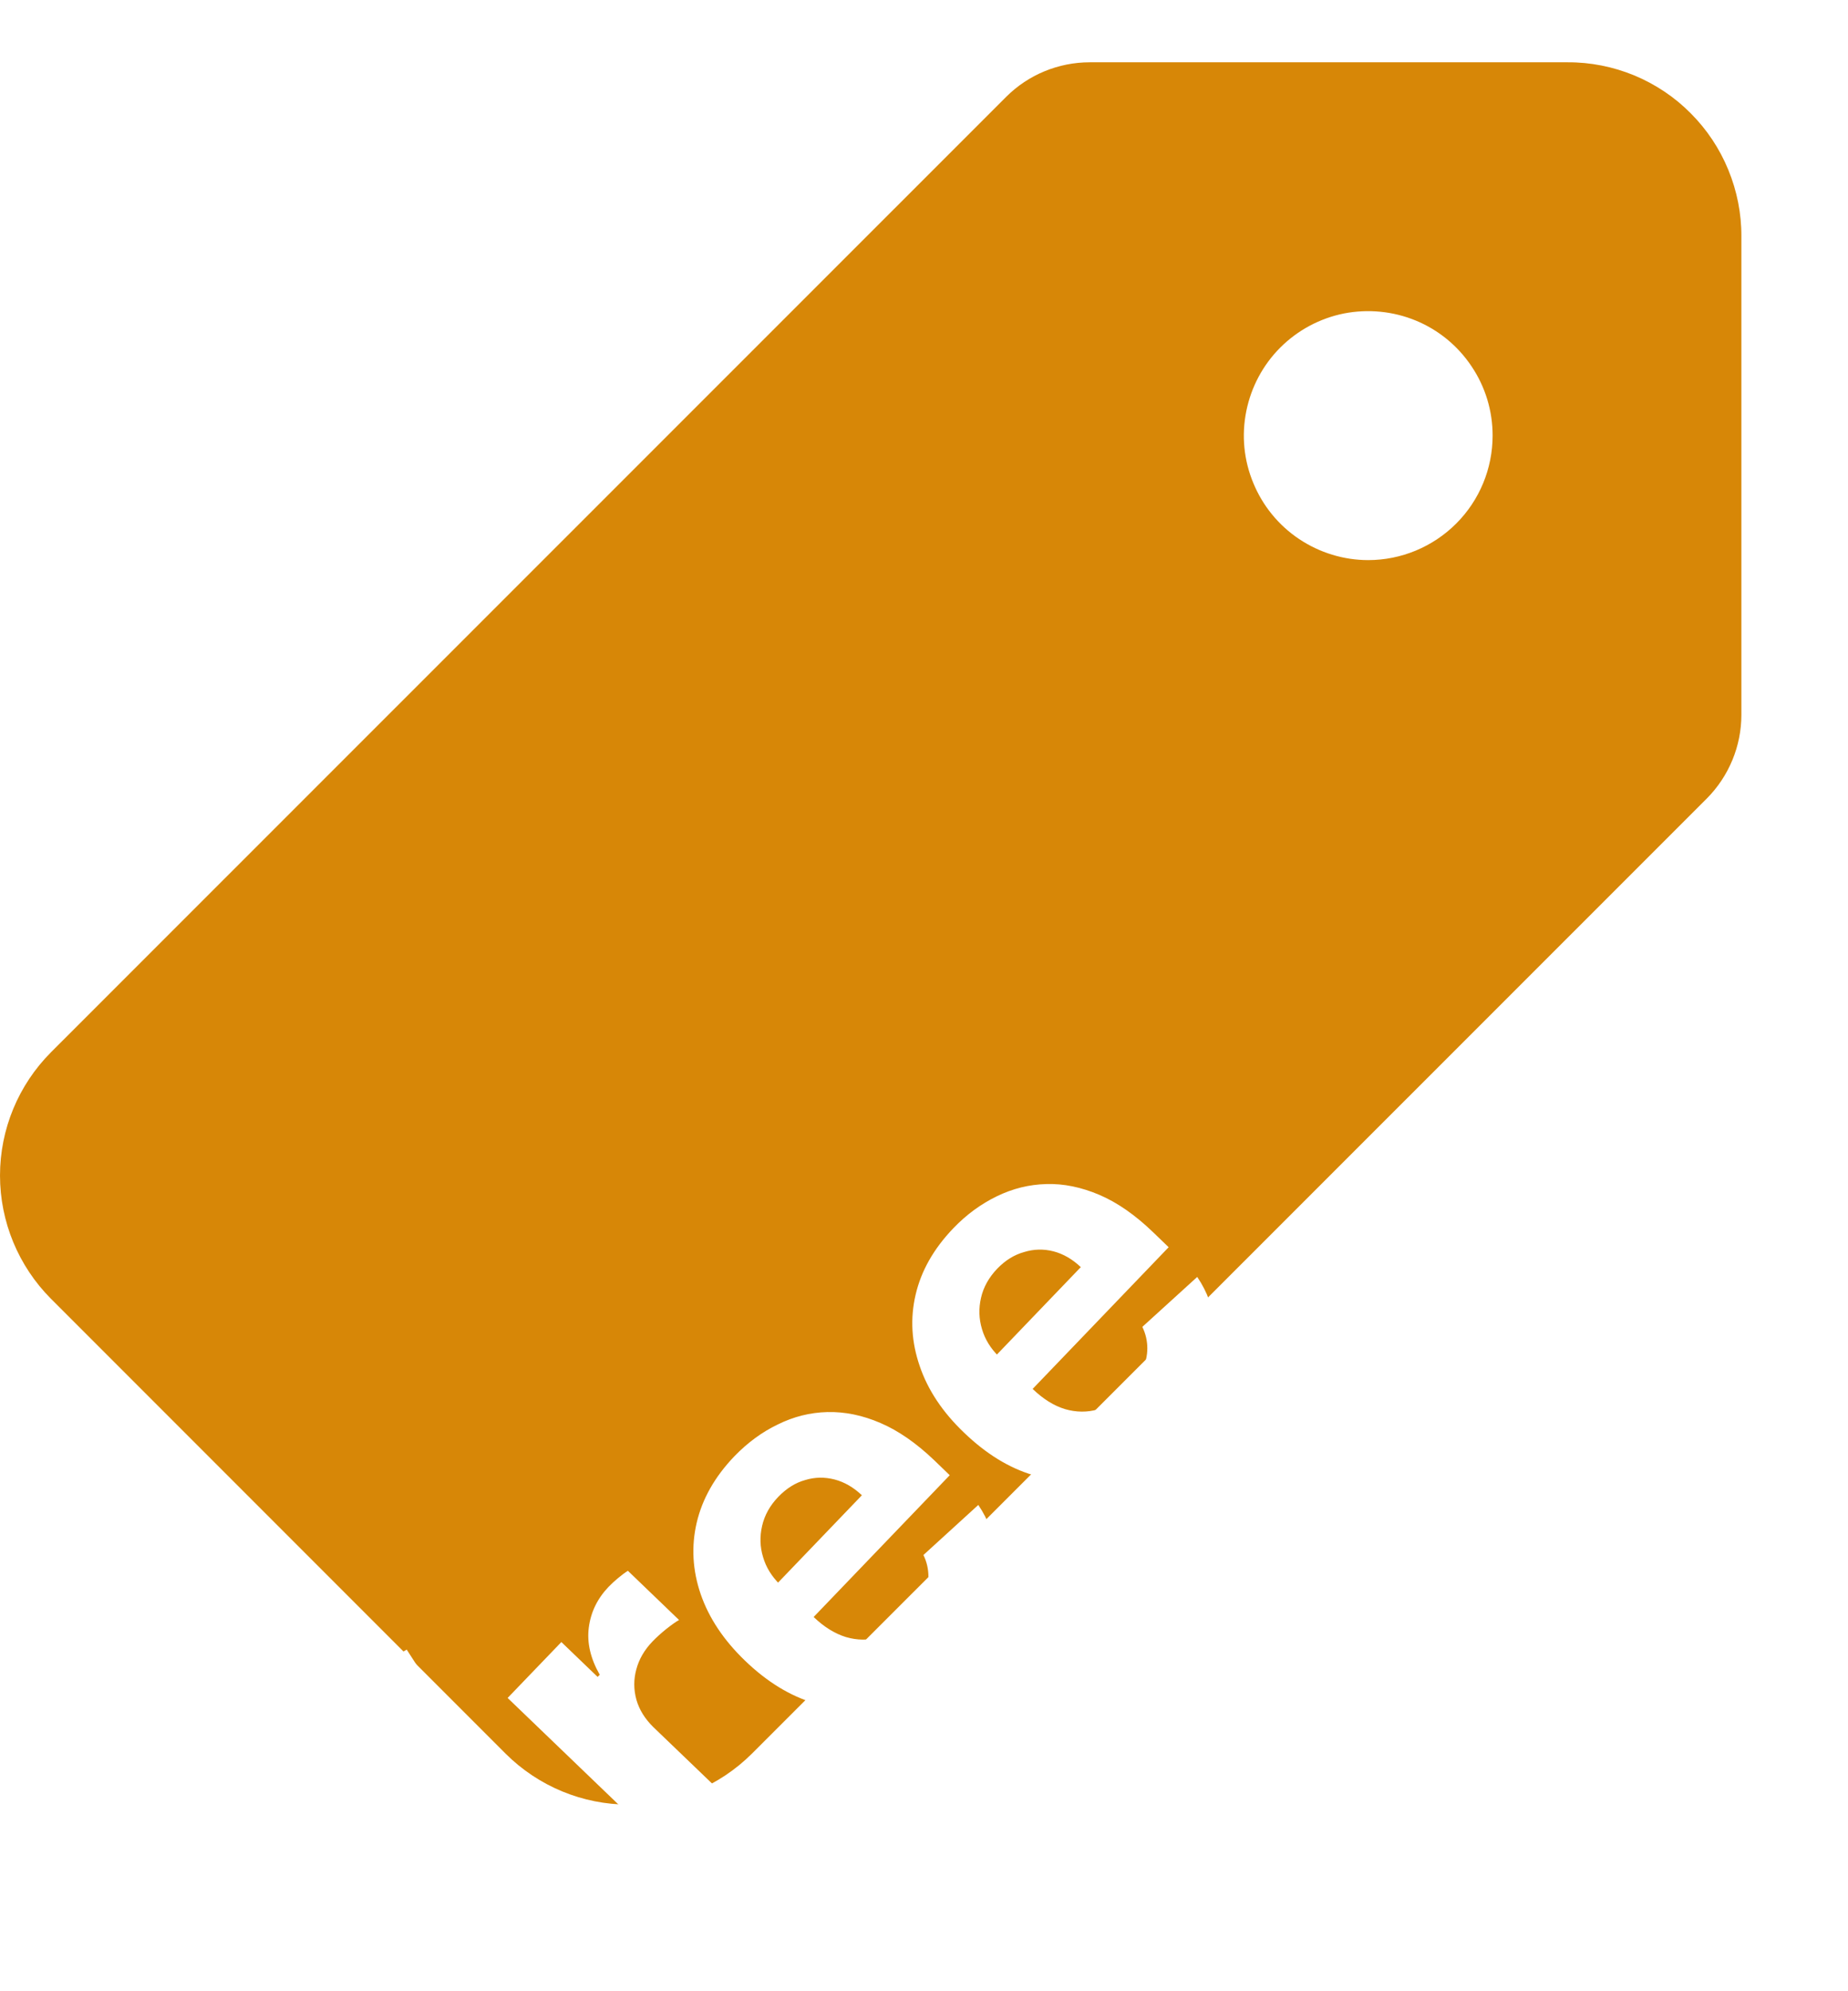 <svg width="13" height="14" viewBox="0 0 13 14" fill="none" xmlns="http://www.w3.org/2000/svg">
<path d="M12.25 5.026V1.663C12.251 1.502 12.219 1.342 12.158 1.194C12.097 1.045 12.007 0.91 11.893 0.796C11.78 0.682 11.645 0.592 11.496 0.53C11.348 0.469 11.188 0.437 11.027 0.438H7.666C7.446 0.438 7.234 0.525 7.078 0.681L0.358 7.399C0.129 7.629 3.05176e-05 7.94 3.05176e-05 8.265C3.05176e-05 8.589 0.129 8.901 0.358 9.131L3.557 12.33C3.787 12.559 4.098 12.688 4.423 12.688C4.748 12.688 5.059 12.559 5.289 12.33L12.007 5.614C12.162 5.458 12.25 5.246 12.25 5.026ZM9.625 3.938C9.452 3.938 9.283 3.886 9.139 3.79C8.995 3.694 8.883 3.557 8.817 3.397C8.75 3.237 8.733 3.062 8.767 2.892C8.801 2.722 8.884 2.566 9.006 2.444C9.129 2.321 9.285 2.238 9.454 2.204C9.624 2.171 9.8 2.188 9.96 2.254C10.12 2.32 10.256 2.432 10.352 2.576C10.449 2.72 10.5 2.889 10.5 3.062C10.5 3.295 10.408 3.517 10.244 3.681C10.08 3.845 9.857 3.938 9.625 3.938Z" fill="#D78707"/>
<g filter="url(#filter0_d_2_12)">
<path d="M3.333 8.186L3.638 8.479L2.77 9.382L2.465 9.089L3.333 8.186ZM4.127 10.288L2.558 8.781C2.452 8.679 2.384 8.574 2.354 8.466C2.324 8.357 2.327 8.249 2.361 8.143C2.396 8.037 2.457 7.938 2.546 7.846C2.606 7.784 2.665 7.731 2.724 7.689C2.784 7.646 2.829 7.616 2.861 7.598L3.097 7.963C3.076 7.974 3.053 7.989 3.026 8.008C2.999 8.027 2.974 8.048 2.951 8.072C2.894 8.132 2.868 8.187 2.873 8.237C2.878 8.287 2.905 8.336 2.955 8.383L4.516 9.883L4.127 10.288ZM5.034 9.344L3.571 7.938L3.949 7.545L4.204 7.79L4.219 7.775C4.154 7.661 4.128 7.55 4.142 7.443C4.156 7.335 4.202 7.24 4.28 7.158C4.3 7.137 4.322 7.117 4.347 7.096C4.372 7.075 4.396 7.057 4.417 7.044L4.777 7.39C4.753 7.403 4.723 7.425 4.686 7.454C4.649 7.484 4.618 7.512 4.591 7.54C4.533 7.6 4.495 7.666 4.476 7.738C4.457 7.808 4.457 7.879 4.477 7.951C4.497 8.021 4.537 8.085 4.596 8.143L5.424 8.938L5.034 9.344ZM6.693 7.675C6.548 7.825 6.393 7.925 6.228 7.975C6.062 8.024 5.895 8.024 5.727 7.974C5.558 7.924 5.396 7.825 5.242 7.677C5.091 7.532 4.987 7.376 4.929 7.208C4.872 7.041 4.862 6.873 4.901 6.706C4.94 6.539 5.028 6.383 5.166 6.239C5.259 6.143 5.361 6.068 5.472 6.015C5.583 5.96 5.699 5.931 5.82 5.928C5.942 5.925 6.067 5.95 6.194 6.005C6.32 6.059 6.445 6.146 6.57 6.265L6.681 6.372L5.494 7.608L5.243 7.367L6.063 6.513C6.004 6.457 5.94 6.42 5.871 6.402C5.801 6.384 5.732 6.385 5.664 6.406C5.595 6.425 5.532 6.465 5.475 6.524C5.416 6.585 5.378 6.654 5.361 6.729C5.344 6.803 5.346 6.876 5.368 6.948C5.389 7.02 5.429 7.084 5.486 7.14L5.725 7.37C5.797 7.439 5.873 7.486 5.951 7.51C6.03 7.533 6.108 7.534 6.184 7.512C6.26 7.49 6.331 7.445 6.396 7.377C6.439 7.332 6.473 7.284 6.496 7.235C6.519 7.185 6.531 7.135 6.531 7.084C6.531 7.033 6.52 6.982 6.496 6.933L6.882 6.581C6.954 6.687 6.995 6.802 7.005 6.926C7.016 7.048 6.995 7.174 6.944 7.302C6.892 7.43 6.808 7.554 6.693 7.675ZM8.233 6.071C8.088 6.222 7.933 6.322 7.768 6.372C7.603 6.421 7.436 6.42 7.267 6.371C7.098 6.321 6.936 6.221 6.782 6.073C6.631 5.929 6.527 5.773 6.47 5.605C6.412 5.437 6.402 5.27 6.441 5.103C6.48 4.935 6.568 4.78 6.706 4.636C6.799 4.539 6.901 4.465 7.012 4.411C7.123 4.357 7.239 4.328 7.36 4.325C7.482 4.321 7.607 4.347 7.734 4.401C7.86 4.455 7.985 4.542 8.11 4.662L8.221 4.769L7.034 6.005L6.783 5.763L7.603 4.909C7.544 4.853 7.48 4.816 7.411 4.798C7.341 4.78 7.272 4.782 7.204 4.803C7.135 4.822 7.072 4.861 7.015 4.92C6.956 4.982 6.918 5.05 6.901 5.125C6.884 5.199 6.886 5.272 6.908 5.345C6.929 5.417 6.969 5.481 7.026 5.537L7.265 5.766C7.338 5.836 7.413 5.883 7.491 5.907C7.57 5.93 7.648 5.931 7.724 5.909C7.8 5.886 7.871 5.841 7.936 5.773C7.979 5.728 8.013 5.681 8.036 5.631C8.059 5.582 8.071 5.531 8.071 5.48C8.071 5.429 8.06 5.379 8.036 5.329L8.422 4.978C8.494 5.084 8.535 5.198 8.545 5.322C8.556 5.445 8.536 5.57 8.484 5.699C8.432 5.826 8.349 5.95 8.233 6.071Z" fill="white"/>
</g>
<defs>
<filter id="filter0_d_2_12" x="-2.114" y="3.41" width="14.992" height="15.112" filterUnits="userSpaceOnUse" color-interpolation-filters="sRGB">
<feFlood flood-opacity="0" result="BackgroundImageFix"/>
<feColorMatrix in="SourceAlpha" type="matrix" values="0 0 0 0 0 0 0 0 0 0 0 0 0 0 0 0 0 0 127 0" result="hardAlpha"/>
<feOffset dy="4"/>
<feGaussianBlur stdDeviation="2"/>
<feComposite in2="hardAlpha" operator="out"/>
<feColorMatrix type="matrix" values="0 0 0 0 0 0 0 0 0 0 0 0 0 0 0 0 0 0 0.25 0"/>
<feBlend mode="normal" in2="BackgroundImageFix" result="effect1_dropShadow_2_12"/>
<feBlend mode="normal" in="SourceGraphic" in2="effect1_dropShadow_2_12" result="shape"/>
</filter>
</defs>
</svg>

